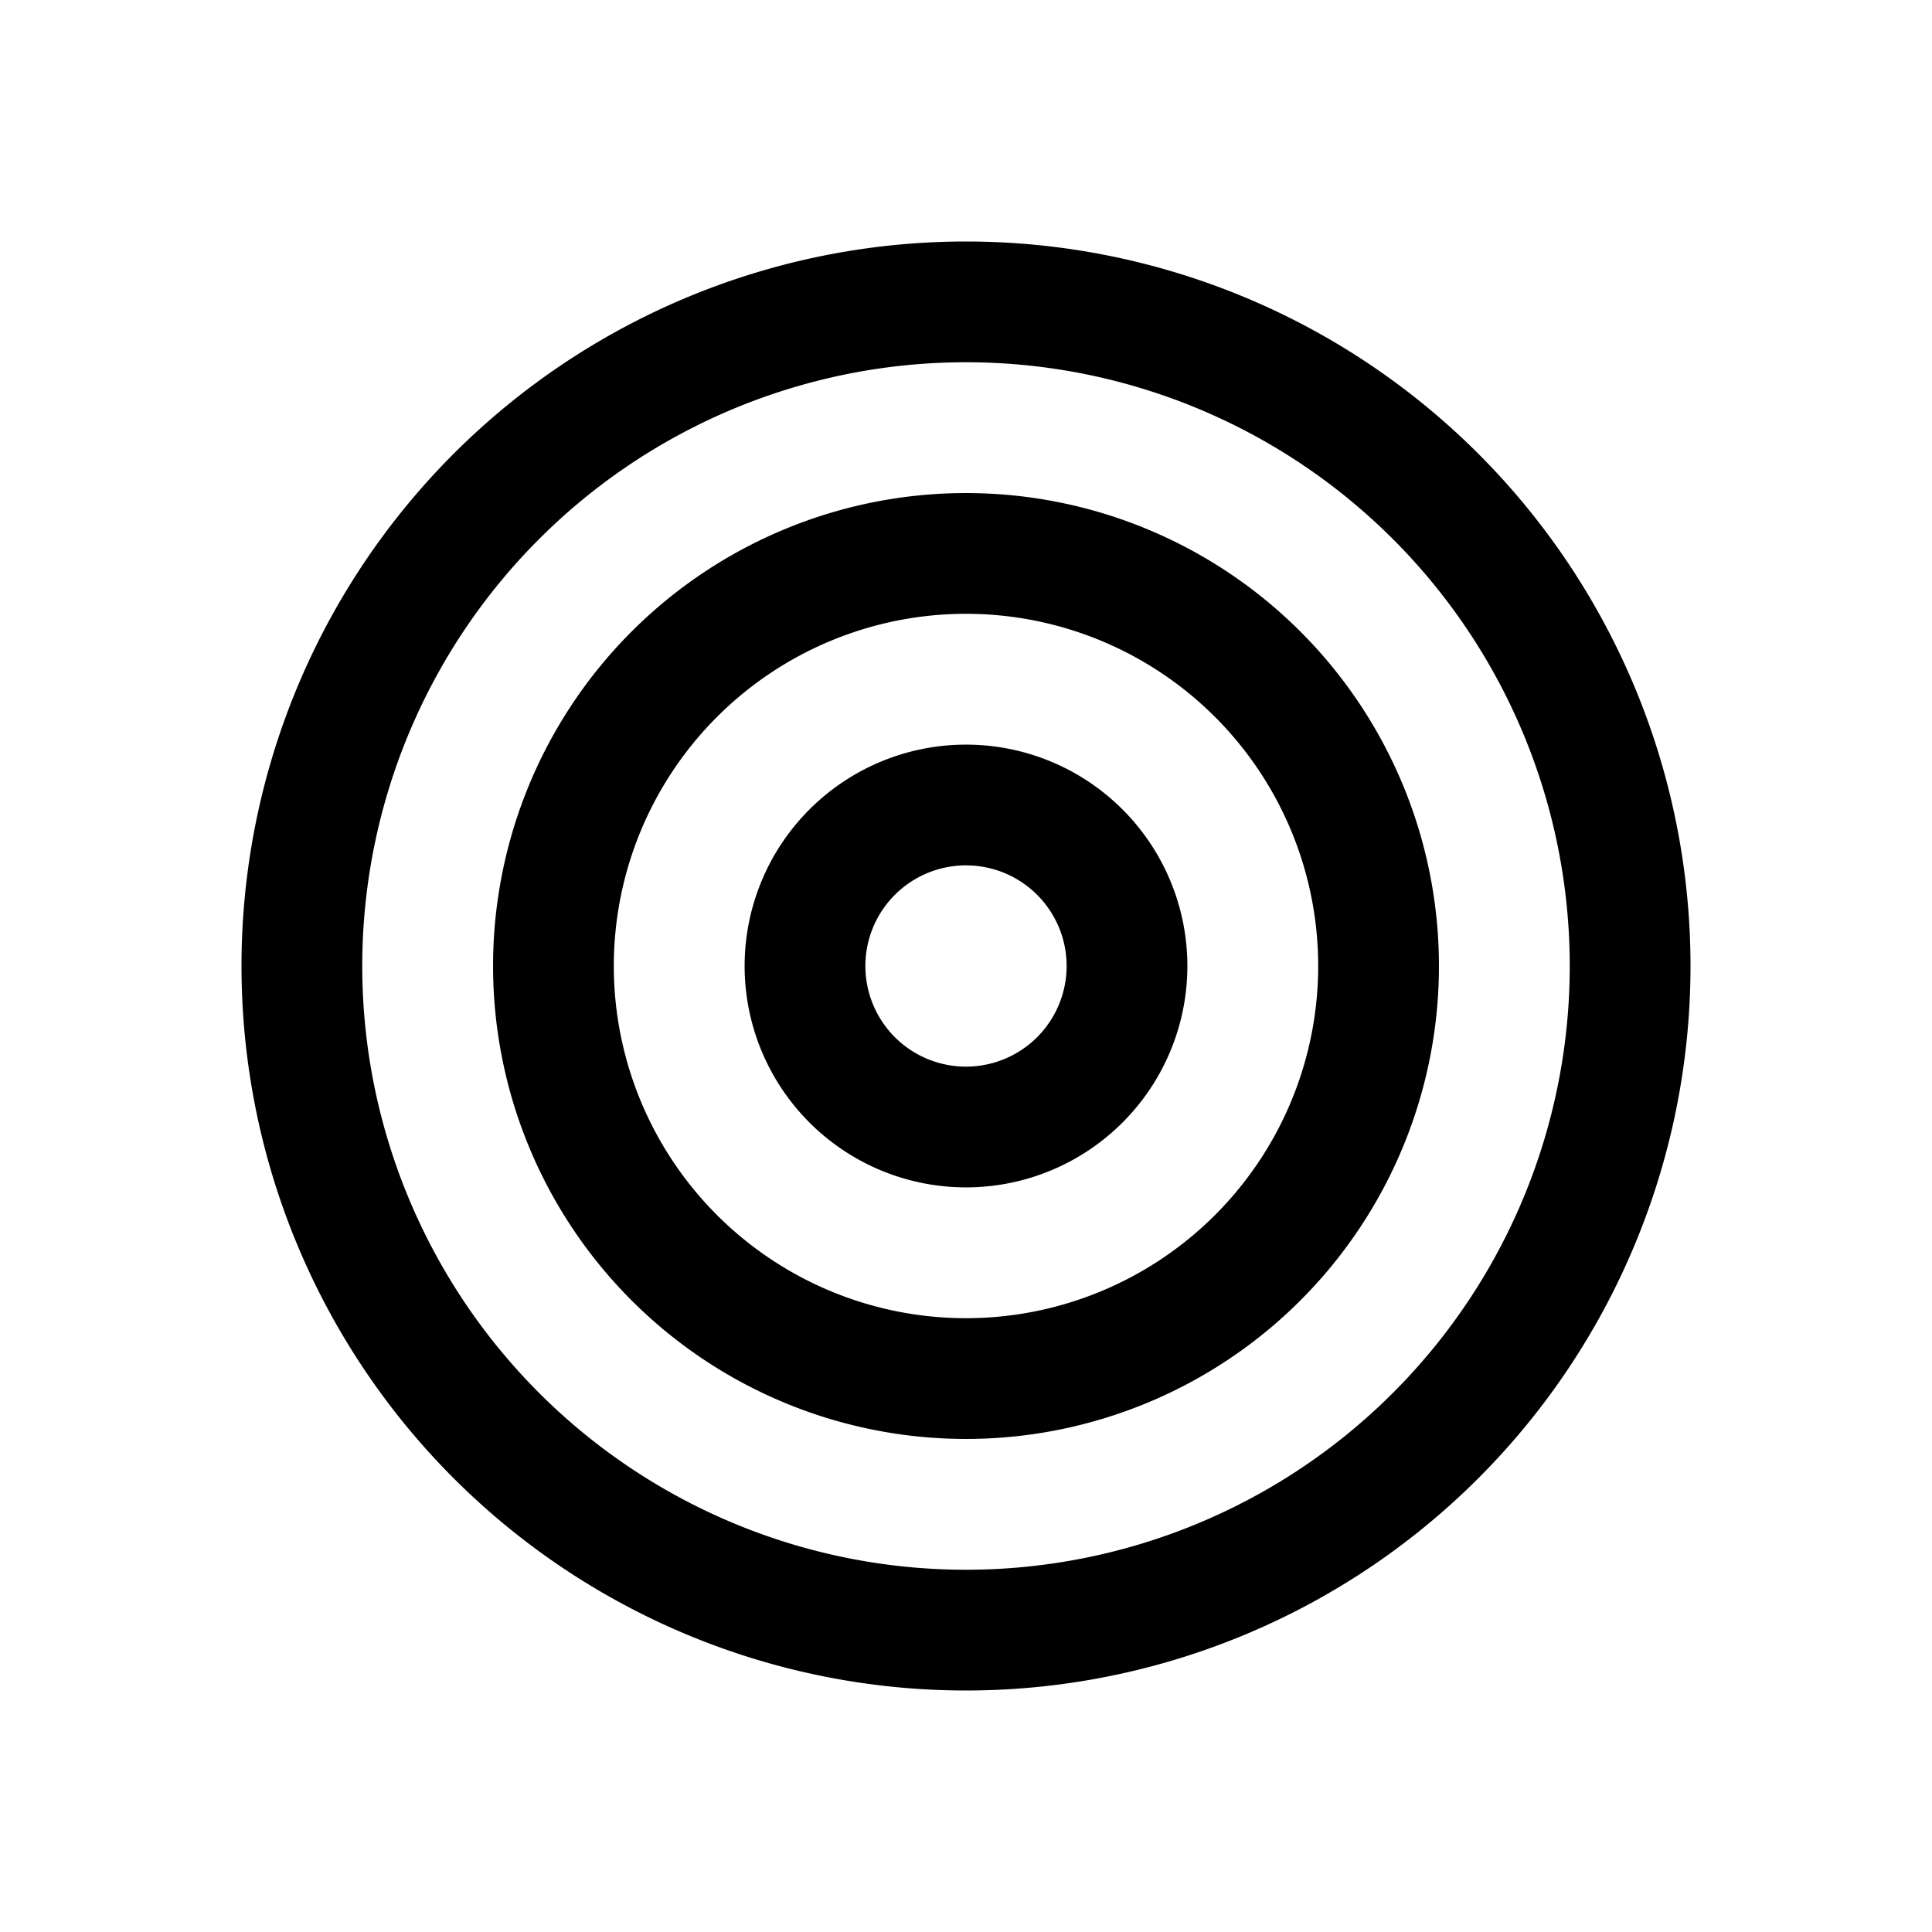 <svg xmlns="http://www.w3.org/2000/svg" xmlns:xlink="http://www.w3.org/1999/xlink" width="24" height="24" viewBox="0 0 24 24"><path fill="currentColor" fill-rule="evenodd" d="M12 4.5a7.5 7.5 0 1 0 0 15a7.5 7.5 0 0 0 0-15M3 12a9 9 0 1 1 18 0a9 9 0 0 1-18 0m9-4.375a4.375 4.375 0 1 0 0 8.75a4.375 4.375 0 0 0 0-8.75M6.125 12a5.875 5.875 0 1 1 11.75 0a5.875 5.875 0 0 1-11.75 0m4.625 0a1.25 1.25 0 1 1 2.5 0a1.25 1.25 0 0 1-2.5 0M12 9.25a2.75 2.75 0 1 0 0 5.5a2.75 2.75 0 0 0 0-5.5" clip-rule="evenodd"/></svg>